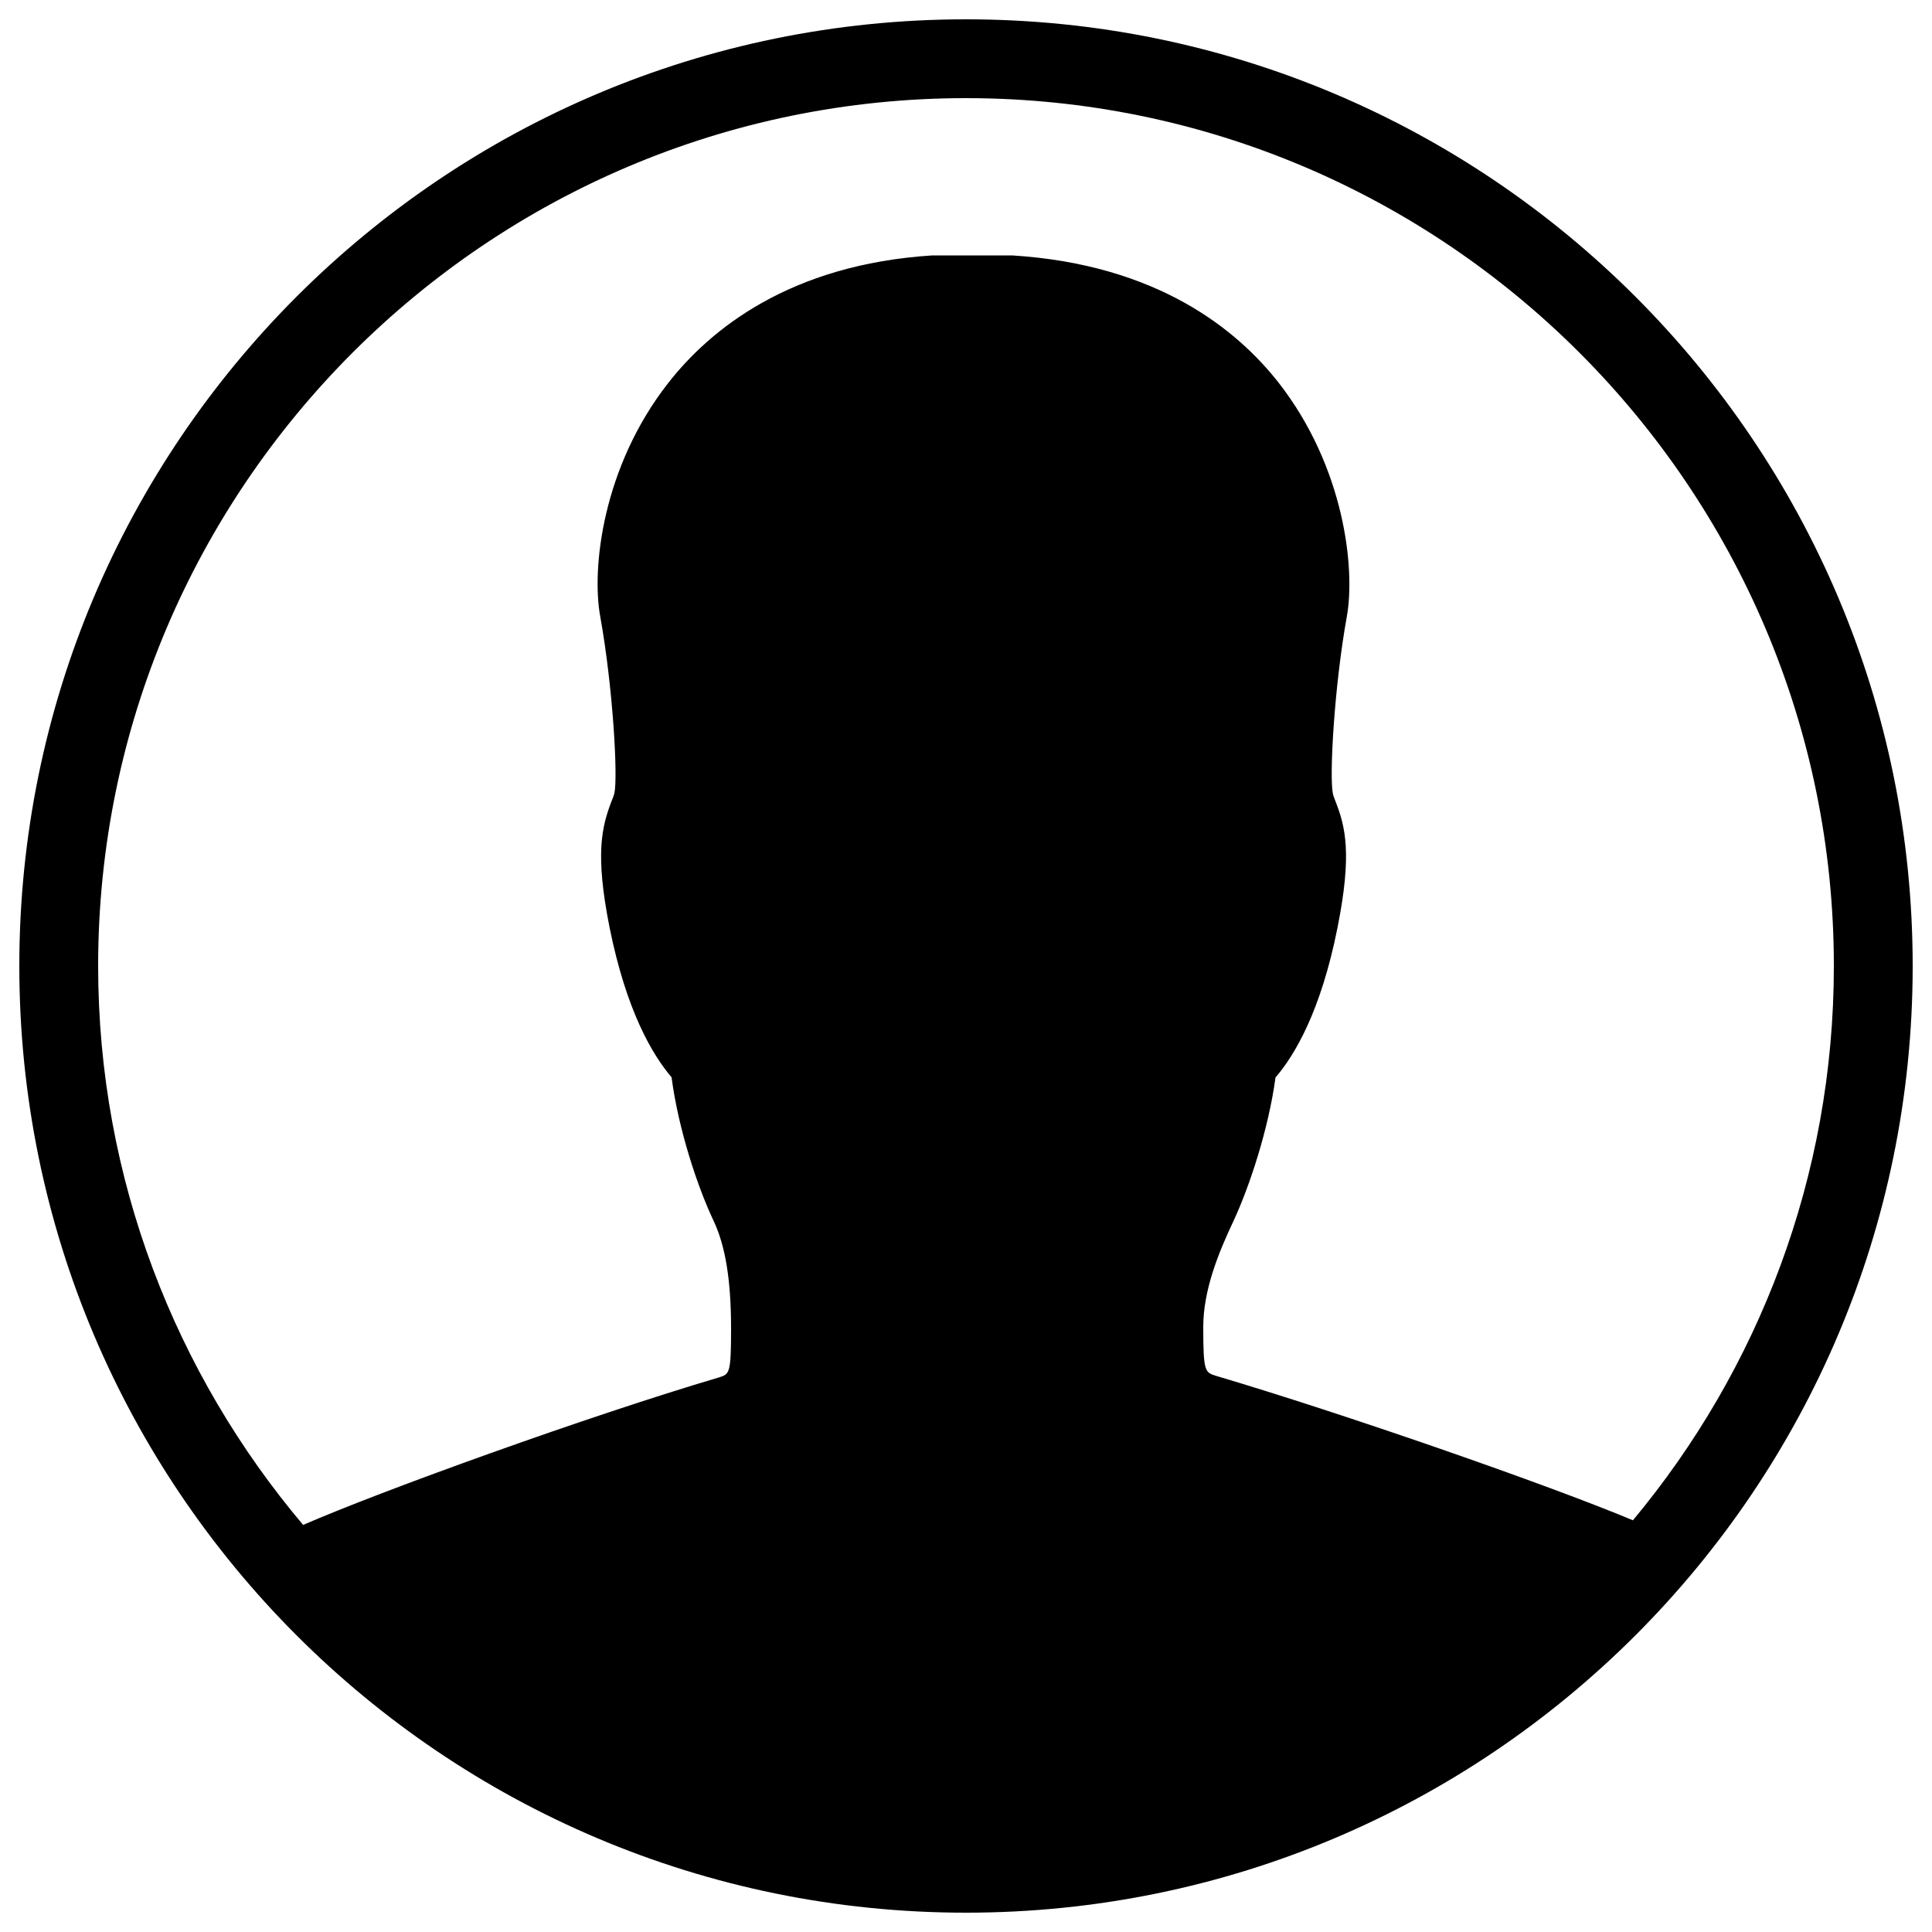 <?xml version="1.0" encoding="utf-8"?>
<!-- Svg Vector Icons : http://www.onlinewebfonts.com/icon -->
<!DOCTYPE svg PUBLIC "-//W3C//DTD SVG 1.1//EN" "http://www.w3.org/Graphics/SVG/1.1/DTD/svg11.dtd">
<svg version="1.1" xmlns="http://www.w3.org/2000/svg" xmlns:xlink="http://www.w3.org/1999/xlink" x="0px" y="0px" viewBox="0 0 1000 1000" enable-background="new 0 0 1000 1000" xml:space="preserve">
<g><path d="M500,10C229.4,10,10,229.4,10,500c0,270.6,219.4,490,490,490c270.6,0,490-219.4,490-490C990,229.4,770.6,10,500,10z M845.2,786.9c-44.4-18.6-150.1-55.3-215.9-74.8c-5.6-1.8-6.5-2-6.5-25.2c0-19.2,7.9-38.5,15.6-54.8c8.3-17.8,18.2-47.7,21.8-74.4c9.9-11.5,23.5-34.3,32.1-77.6c7.6-38.2,4.1-52.1-1-65.2c-0.5-1.4-1.1-2.7-1.4-4.1c-1.9-8.9,0.7-55.5,7.2-91.6c4.5-24.8-1.2-77.4-35.2-121c-21.5-27.5-62.8-61.3-138-66l-41.3,0c-74,4.7-115.2,38.5-136.7,66c-34.1,43.5-39.8,96.2-35.2,121c6.5,36.1,9.2,82.6,7.3,91.4c-0.4,1.5-1,2.9-1.5,4.2c-5,13.1-8.6,27-1,65.2c8.7,43.3,22.2,66,32.1,77.6c3.5,26.8,13.4,56.7,21.8,74.4c6.1,13,9,30.7,9,55.7c0,23.2-0.8,23.5-6.1,25.2c-67.7,20-175.3,58.9-215.4,76.4C90.9,711.1,50.8,610.2,50.8,500C50.8,252.3,252.3,50.8,500,50.8c247.7,0,449.2,201.5,449.2,449.2C949.2,609,910.1,709,845.2,786.9z"/></g>
</svg>
